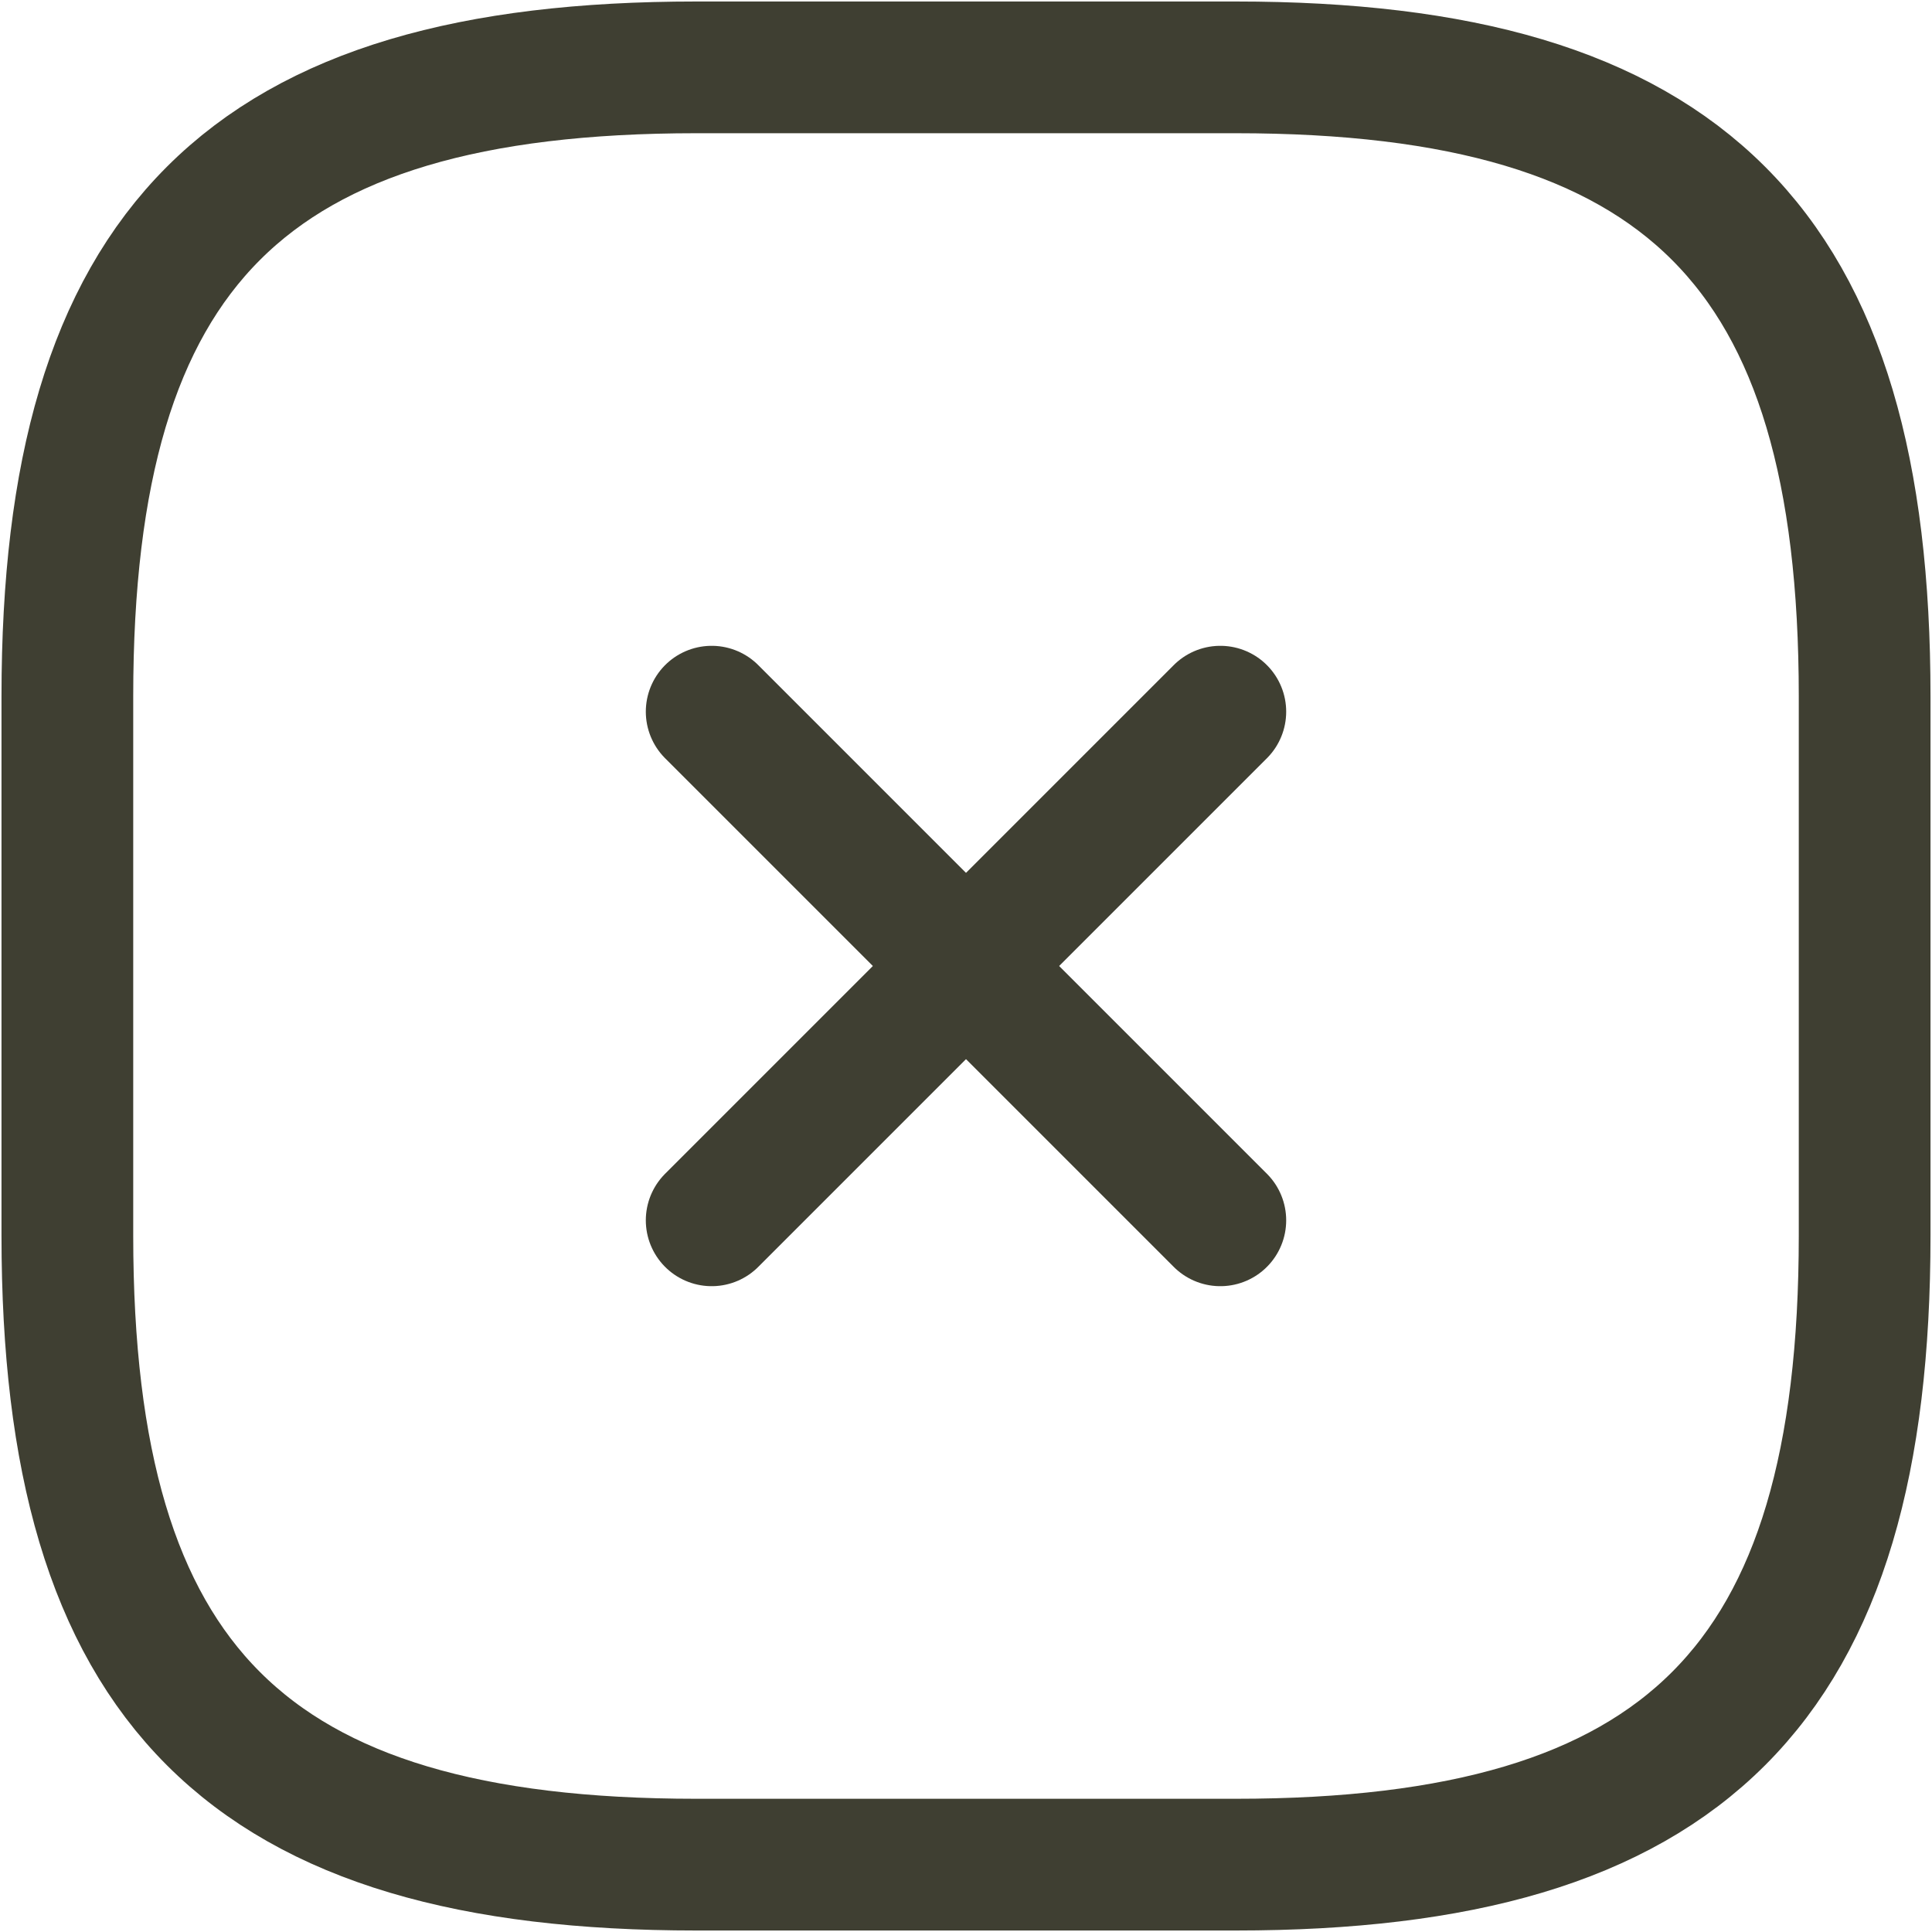 <svg width="22" height="22" viewBox="0 0 22 22" fill="none" xmlns="http://www.w3.org/2000/svg">
<path d="M8.104 13.896L13.896 8.104" stroke="#3F3F32" stroke-width="1.5" stroke-linecap="round" stroke-linejoin="round"/>
<path d="M13.896 13.896L8.104 8.104" stroke="#3F3F32" stroke-width="1.5" stroke-linecap="round" stroke-linejoin="round"/>
<path d="M7.93 21.233H14.07C19.186 21.233 21.233 19.186 21.233 14.07V7.93C21.233 2.814 19.186 0.767 14.07 0.767H7.93C2.814 0.767 0.767 2.814 0.767 7.93V14.07C0.767 19.186 2.814 21.233 7.93 21.233Z" stroke="#3F3F32" stroke-width="1.5" stroke-linecap="round" stroke-linejoin="round"/>
</svg>
